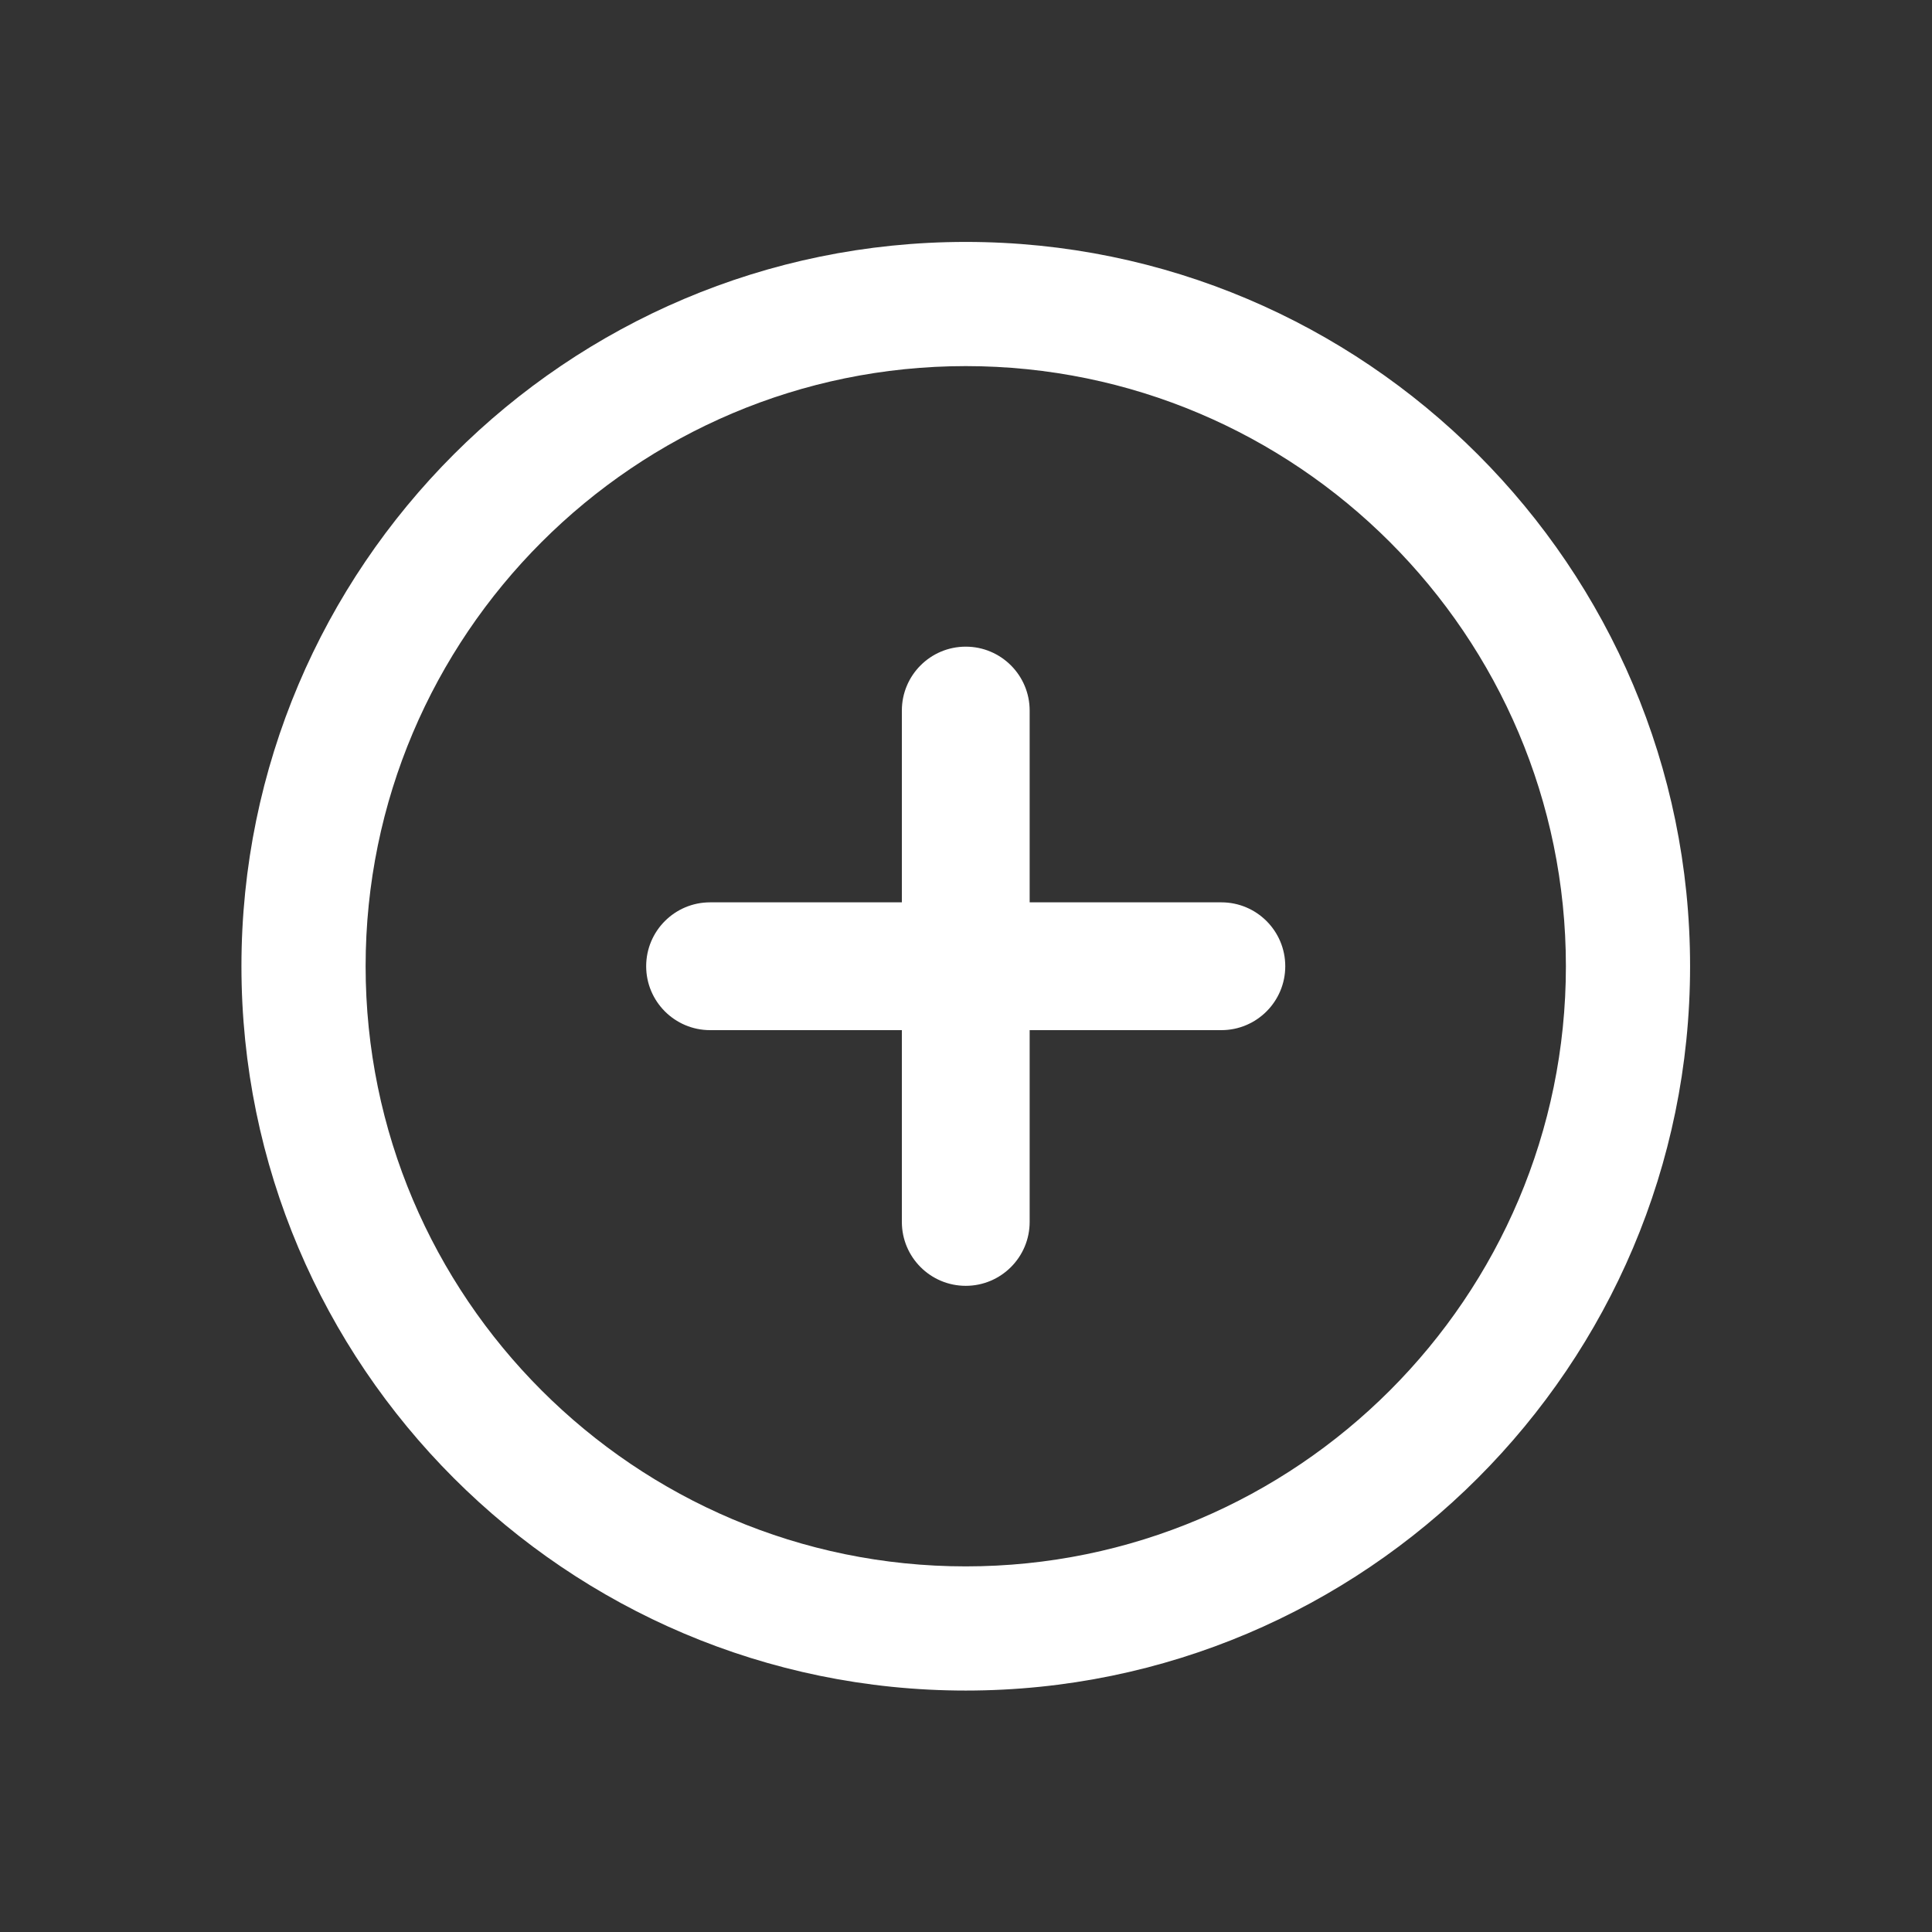 <?xml version="1.0" encoding="UTF-8" standalone="no"?>
<!-- Created with Inkscape (http://www.inkscape.org/) -->

<svg
   xmlns:dc="http://purl.org/dc/elements/1.1/"
   xmlns:cc="http://creativecommons.org/ns#"
   xmlns:rdf="http://www.w3.org/1999/02/22-rdf-syntax-ns#"
   xmlns:svg="http://www.w3.org/2000/svg"
   xmlns="http://www.w3.org/2000/svg"
   xmlns:sodipodi="http://sodipodi.sourceforge.net/DTD/sodipodi-0.dtd"
   xmlns:inkscape="http://www.inkscape.org/namespaces/inkscape"
   version="1.1"
   id="svg10"
   xml:space="preserve"
   width="32"
   height="32"
   viewBox="0 0 32 32"
   sodipodi:docname="icn_add_in_form_wht.svg"
   inkscape:version="0.92.1 r15371"><rect x="0" y="0" width="32" height="32" fill="#333333" stroke="none"/><defs
     id="defs14"><clipPath
       clipPathUnits="userSpaceOnUse"
       id="clipPath26"><path
         d="M 0,24 H 24 V 0 H 0 Z"
         id="path24"
         inkscape:connector-curvature="0" /></clipPath></defs><sodipodi:namedview
     pagecolor="#ffffff"
     bordercolor="#ffffff"
     borderopacity="1"
     objecttolerance="10"
     gridtolerance="10"
     guidetolerance="10"
     inkscape:pageopacity="0"
     inkscape:pageshadow="2"
     inkscape:window-width="724"
     inkscape:window-height="480"
     id="namedview12"
     showgrid="false"
     inkscape:zoom="37.75"
     inkscape:cx="16"
     inkscape:cy="16"
     inkscape:window-x="0"
     inkscape:window-y="0"
     inkscape:window-maximized="1"
     inkscape:current-layer="g18" /><g
     id="g18"
     inkscape:groupmode="layer"
     inkscape:label="icn_master_2"
     transform="matrix(1.333,0,0,-1.333,0,32)"><g
       id="g20"><g
         id="g22"
         clip-path="url(#clipPath26)"><g
           id="g28"
           transform="translate(12,4.543)"><path
             d="m 0,0 c -4.112,0 -7.457,3.345 -7.457,7.457 0,4.112 3.345,7.457 7.457,7.457 4.112,0 7.457,-3.345 7.457,-7.457 C 7.457,3.345 4.112,0 0,0 m 0,16.457 c -4.962,0 -9,-4.037 -9,-9 0,-4.963 4.038,-9 9,-9 4.962,0 9,4.037 9,9 0,4.963 -4.038,9 -9,9"
             style="fill:#ffffff;fill-opacity:1;fill-rule:nonzero;stroke:none"
             id="path30"
             inkscape:connector-curvature="0" /></g><g
           id="g32"
           transform="translate(15.176,12.794)"><path
             d="m 0,0 h -2.382 v 2.383 c 0,0.438 -0.356,0.794 -0.794,0.794 -0.439,0 -0.794,-0.356 -0.794,-0.794 V 0 h -2.383 c -0.438,0 -0.794,-0.355 -0.794,-0.794 0,-0.438 0.356,-0.794 0.794,-0.794 h 2.383 v -2.383 c 0,-0.438 0.355,-0.794 0.794,-0.794 0.438,0 0.794,0.356 0.794,0.794 v 2.383 H 0 c 0.438,0 0.794,0.356 0.794,0.794 C 0.794,-0.355 0.438,0 0,0"
             style="fill:#ffffff;fill-opacity:1;fill-rule:nonzero;stroke:none"
             id="path34"
             inkscape:connector-curvature="0" /></g></g></g></g></svg>